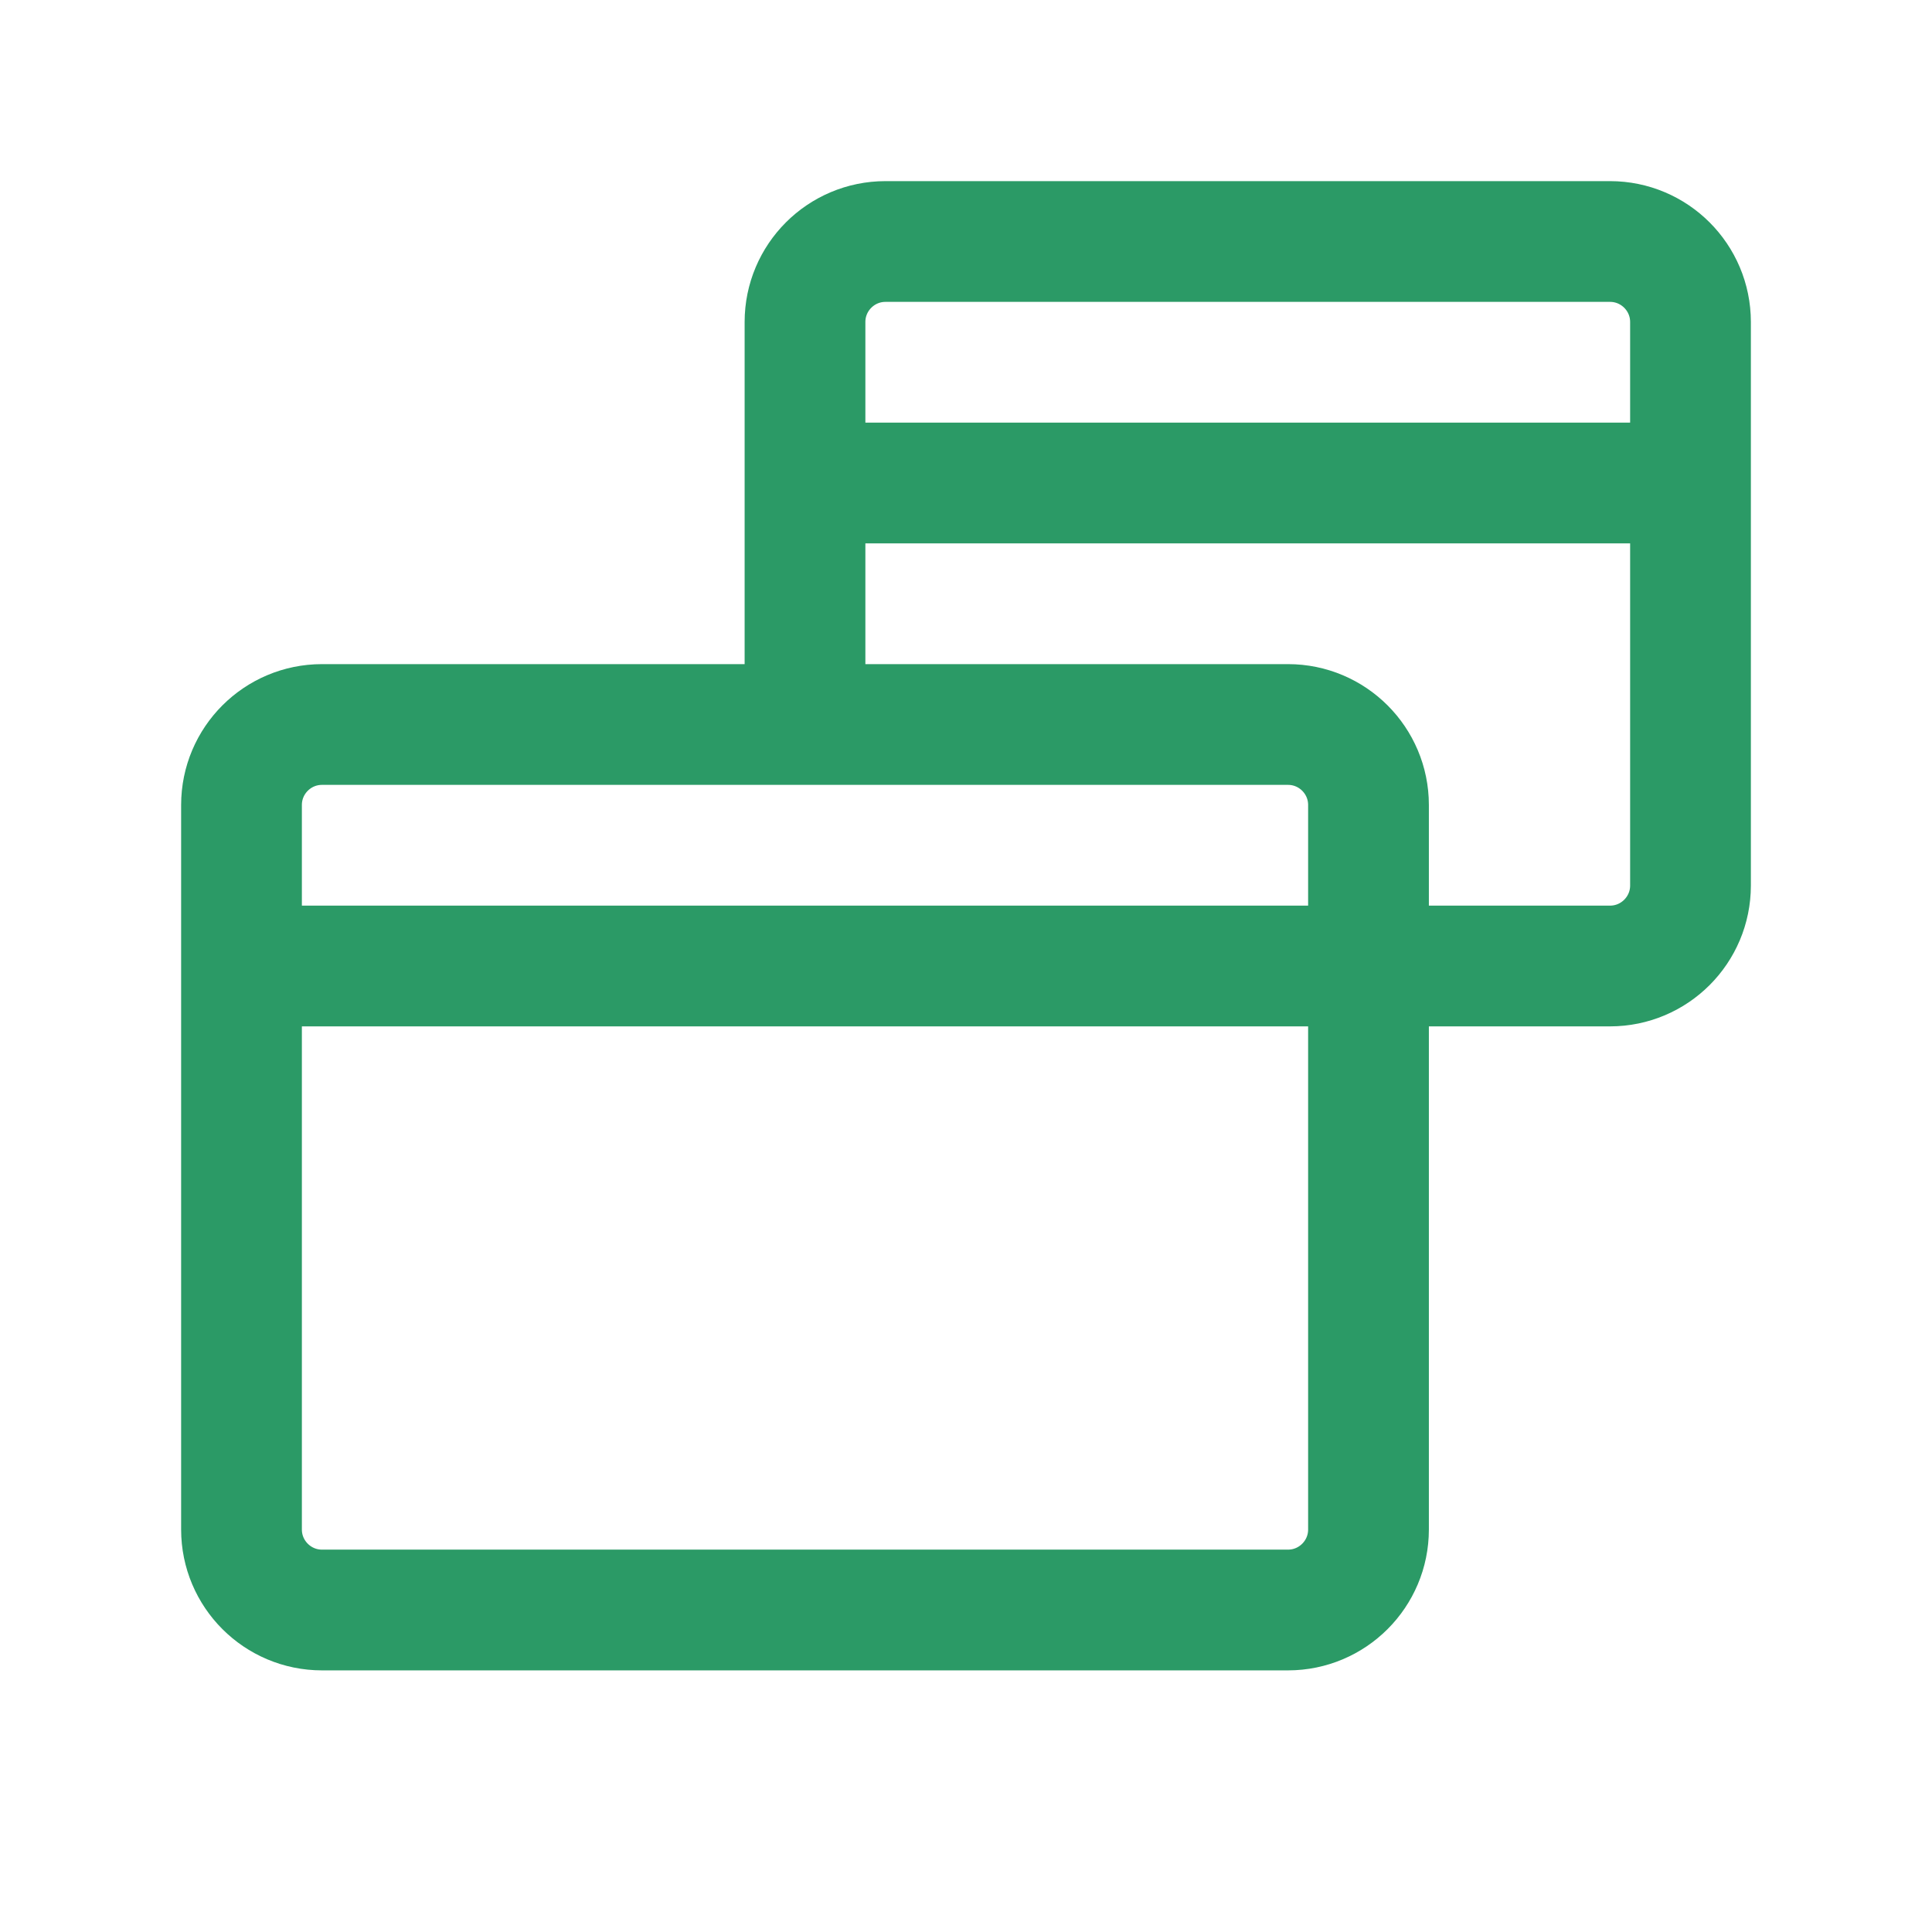 <svg width="24" height="24" viewBox="0 0 24 24" fill="none" xmlns="http://www.w3.org/2000/svg">
<path d="M3 12H20C20.552 12 21 11.552 21 11V4C21 3.448 20.552 3 20 3H11C10.448 3 10 3.448 10 4V9M21 6H10M4 9H16C16.552 9 17 9.448 17 10V19C17 19.552 16.552 20 16 20H4C3.448 20 3 19.552 3 19V10C3 9.448 3.448 9 4 9Z" stroke="#2B9A66" stroke-width="1.5" stroke-linecap="round" stroke-linejoin="round"/>
</svg>
